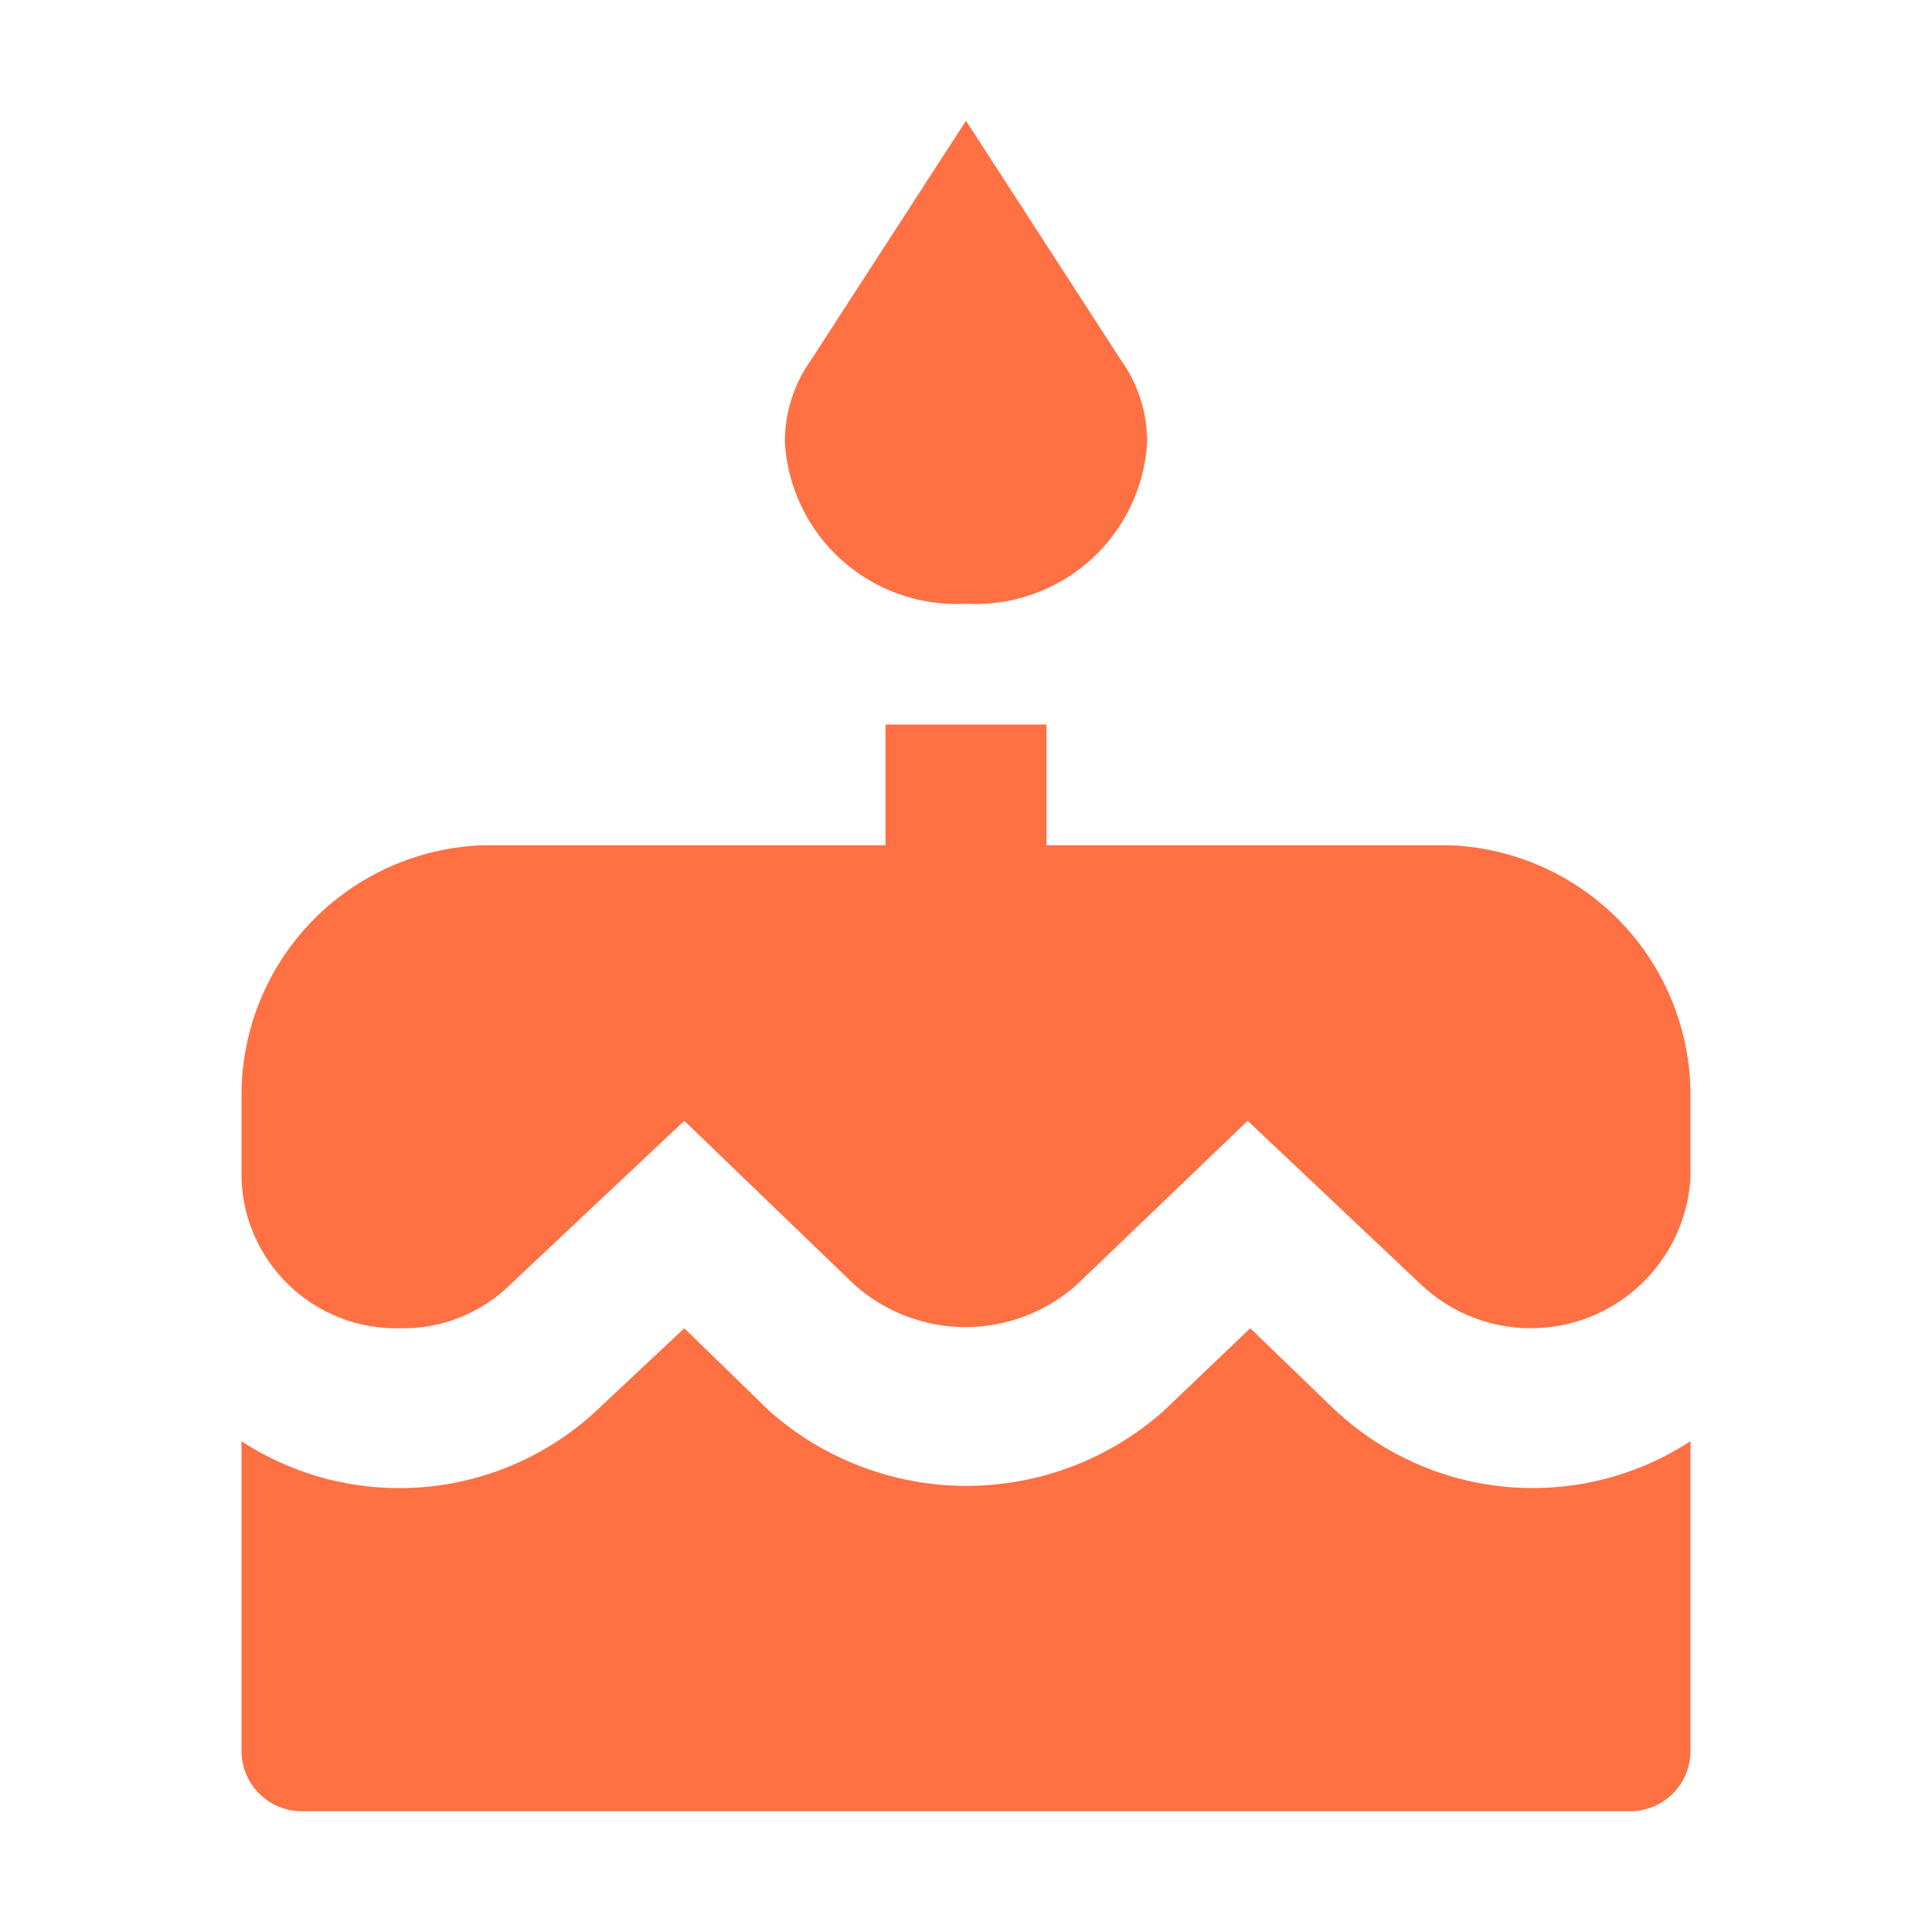 <svg width="32" height="32" viewBox="0 0 32 32" fill="none" xmlns="http://www.w3.org/2000/svg">
<path d="M16 10C16.75 10.042 17.487 9.785 18.049 9.287C18.611 8.788 18.953 8.087 19 7.337V7.334C19.004 6.842 18.852 6.362 18.565 5.962L16 2L13.435 5.96C13.149 6.36 12.997 6.84 13 7.331C13.046 8.082 13.387 8.784 13.949 9.284C14.51 9.784 15.247 10.041 15.998 10H16ZM22.134 23.376L20.708 22L19.268 23.375C18.369 24.171 17.209 24.611 16.008 24.611C14.807 24.611 13.647 24.171 12.748 23.375L11.334 22L9.868 23.375C9.085 24.099 8.082 24.541 7.019 24.631C5.956 24.721 4.894 24.454 4 23.871V29C4 29.265 4.105 29.52 4.293 29.707C4.48 29.895 4.735 30 5 30H27C27.265 30 27.52 29.895 27.707 29.707C27.895 29.52 28 29.265 28 29V23.871C27.106 24.453 26.044 24.72 24.982 24.63C23.919 24.54 22.917 24.098 22.134 23.374M24 14H17.333V12H14.667V14H8C6.935 14.037 5.926 14.483 5.181 15.244C4.436 16.006 4.013 17.025 4 18.09V19.505C4.017 20.182 4.302 20.825 4.792 21.292C5.282 21.76 5.937 22.015 6.614 22C6.954 22.009 7.292 21.949 7.608 21.824C7.924 21.7 8.212 21.512 8.454 21.274L11.334 18.564L14.147 21.274C14.654 21.729 15.312 21.981 15.993 21.981C16.675 21.981 17.333 21.729 17.84 21.274L20.666 18.564L23.534 21.274C23.9 21.621 24.358 21.856 24.854 21.952C25.349 22.047 25.862 21.999 26.331 21.814C26.8 21.628 27.207 21.312 27.502 20.903C27.798 20.494 27.971 20.009 28 19.505V18.09C27.986 17.025 27.564 16.006 26.819 15.244C26.074 14.483 25.065 14.037 24 14Z" fill="#FF7043"/>
</svg>
